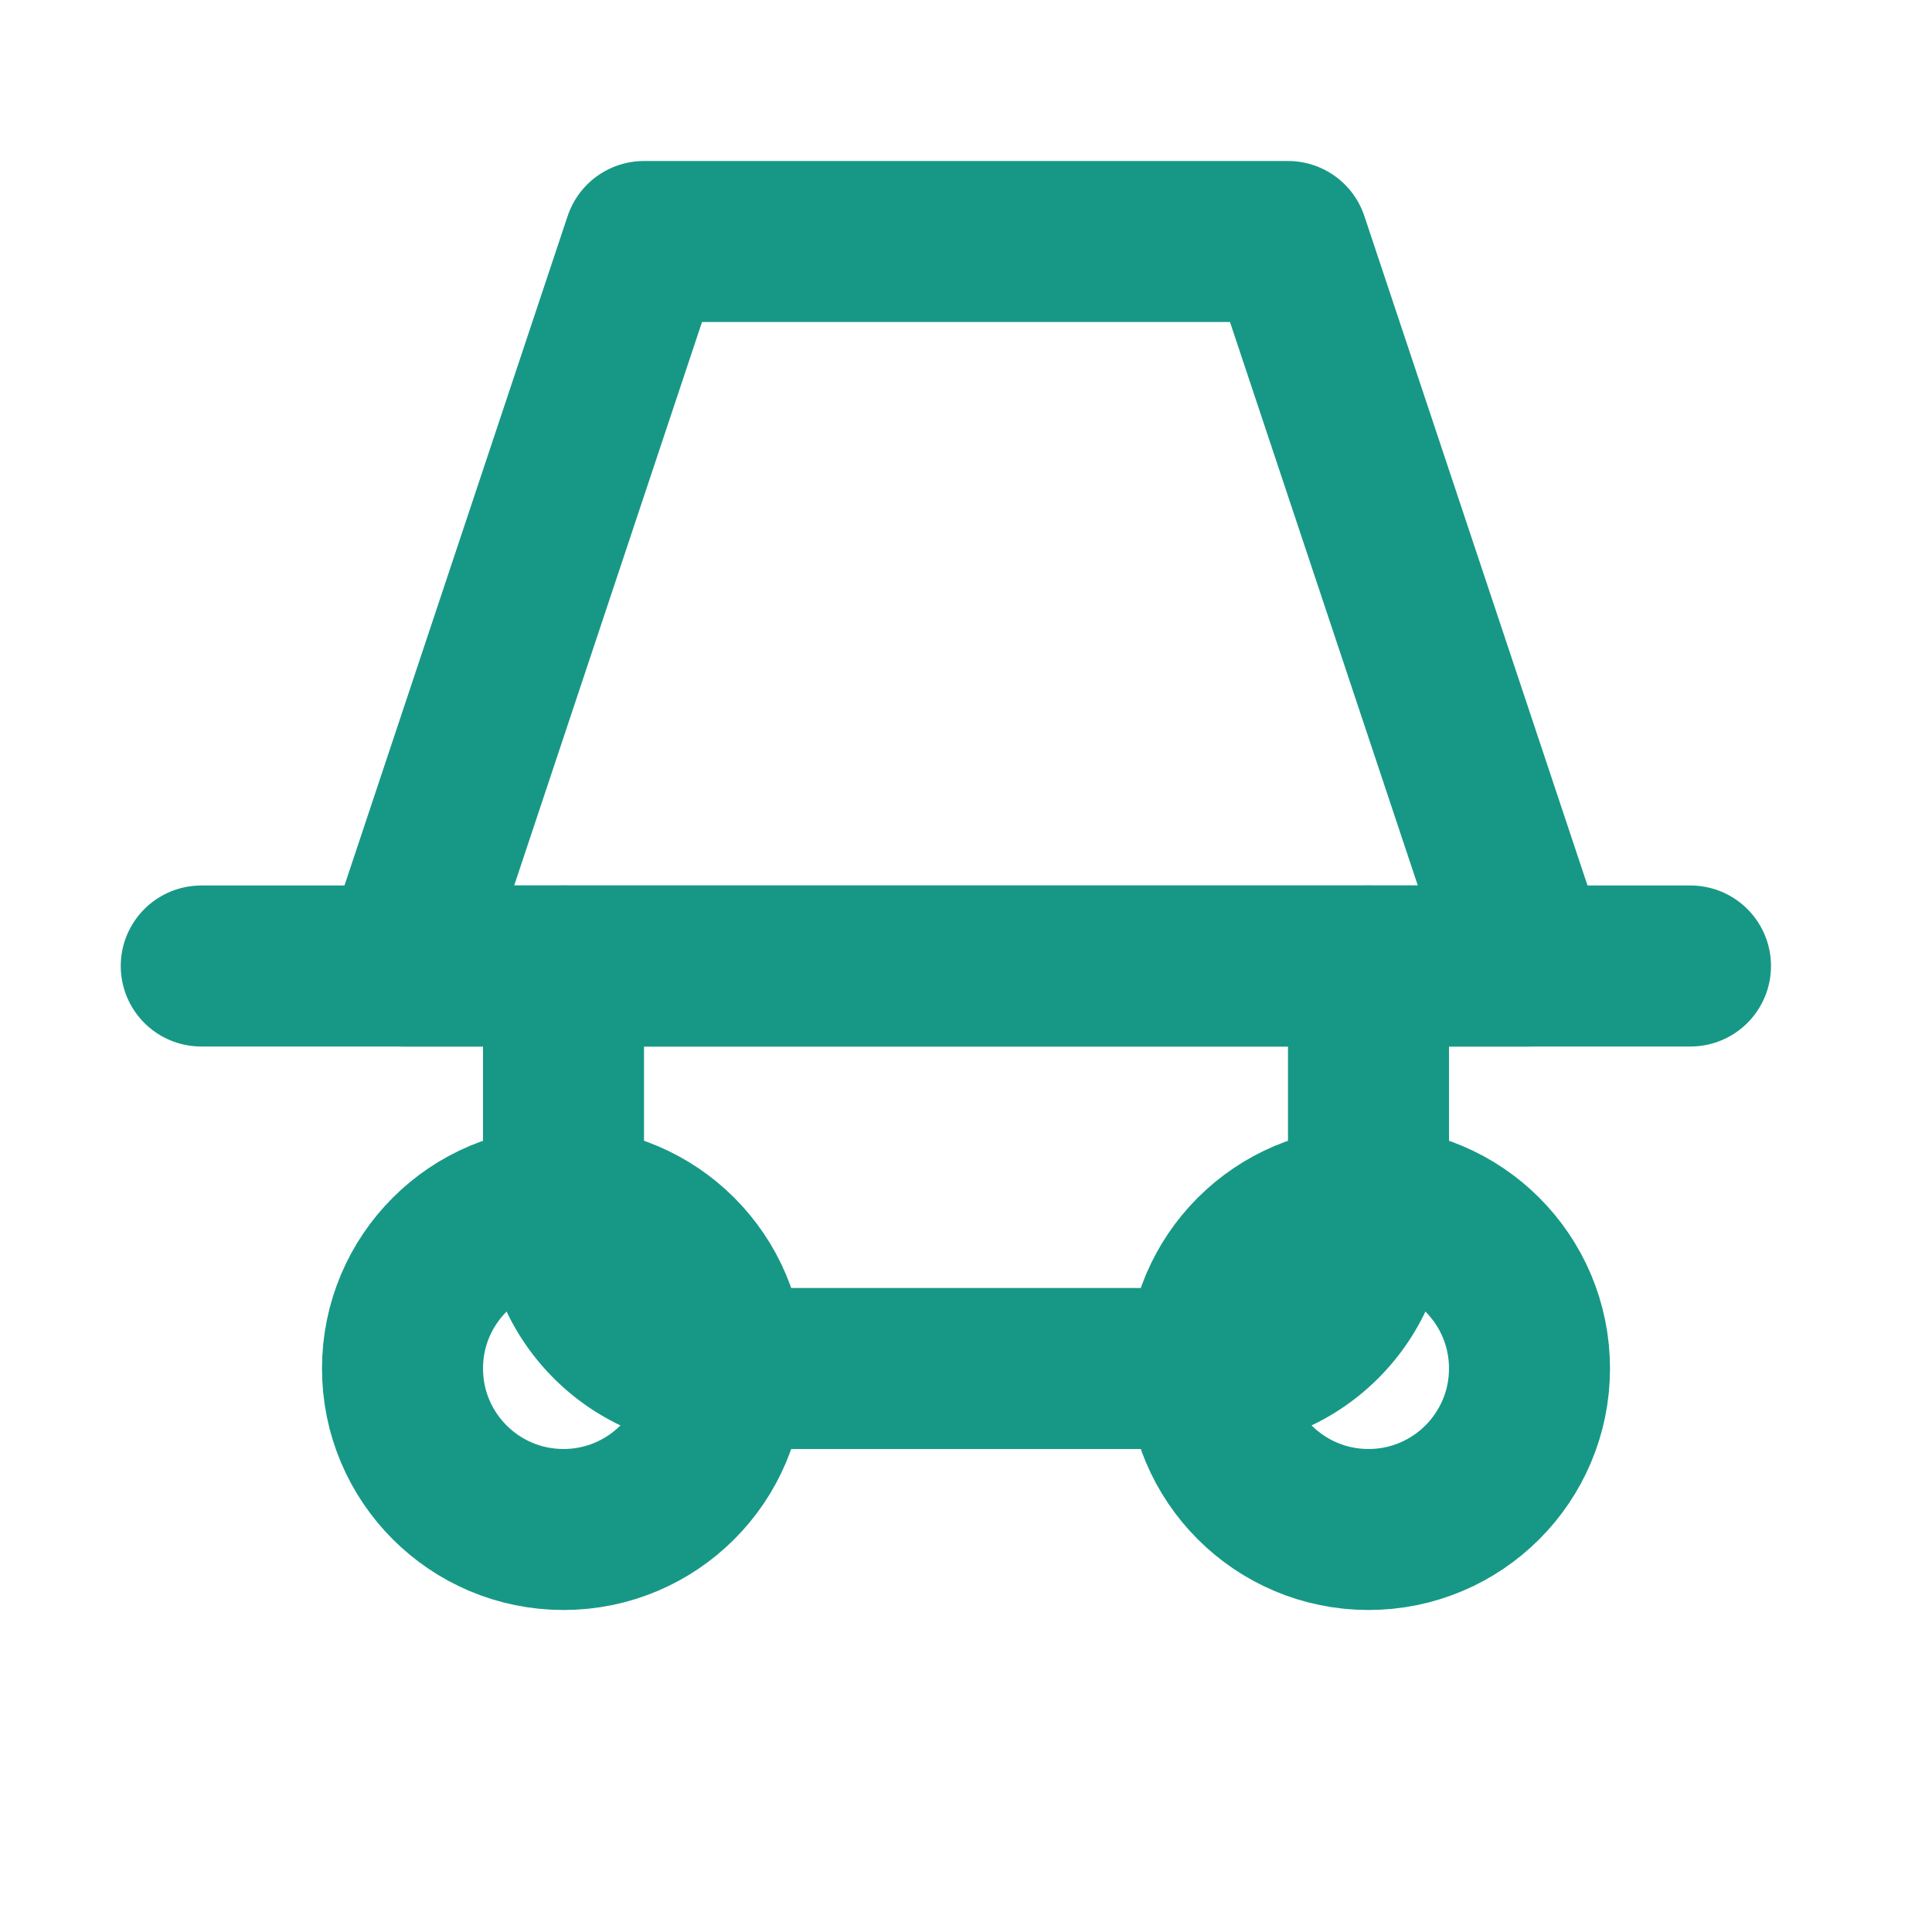 <svg xmlns="http://www.w3.org/2000/svg" width="24" height="24" viewBox="0 0 24 24" fill="none" stroke="#179886" stroke-width="2" stroke-linecap="round" stroke-linejoin="round">
  <path d="M16 3H8l-3 9h14l-3-9z"/>
  <path d="M2.5 12H21"/>
  <path d="M7 12v3a2 2 0 0 0 2 2h6a2 2 0 0 0 2-2v-3"/>
  <circle cx="7" cy="17" r="2"/>
  <circle cx="17" cy="17" r="2"/>
</svg>
